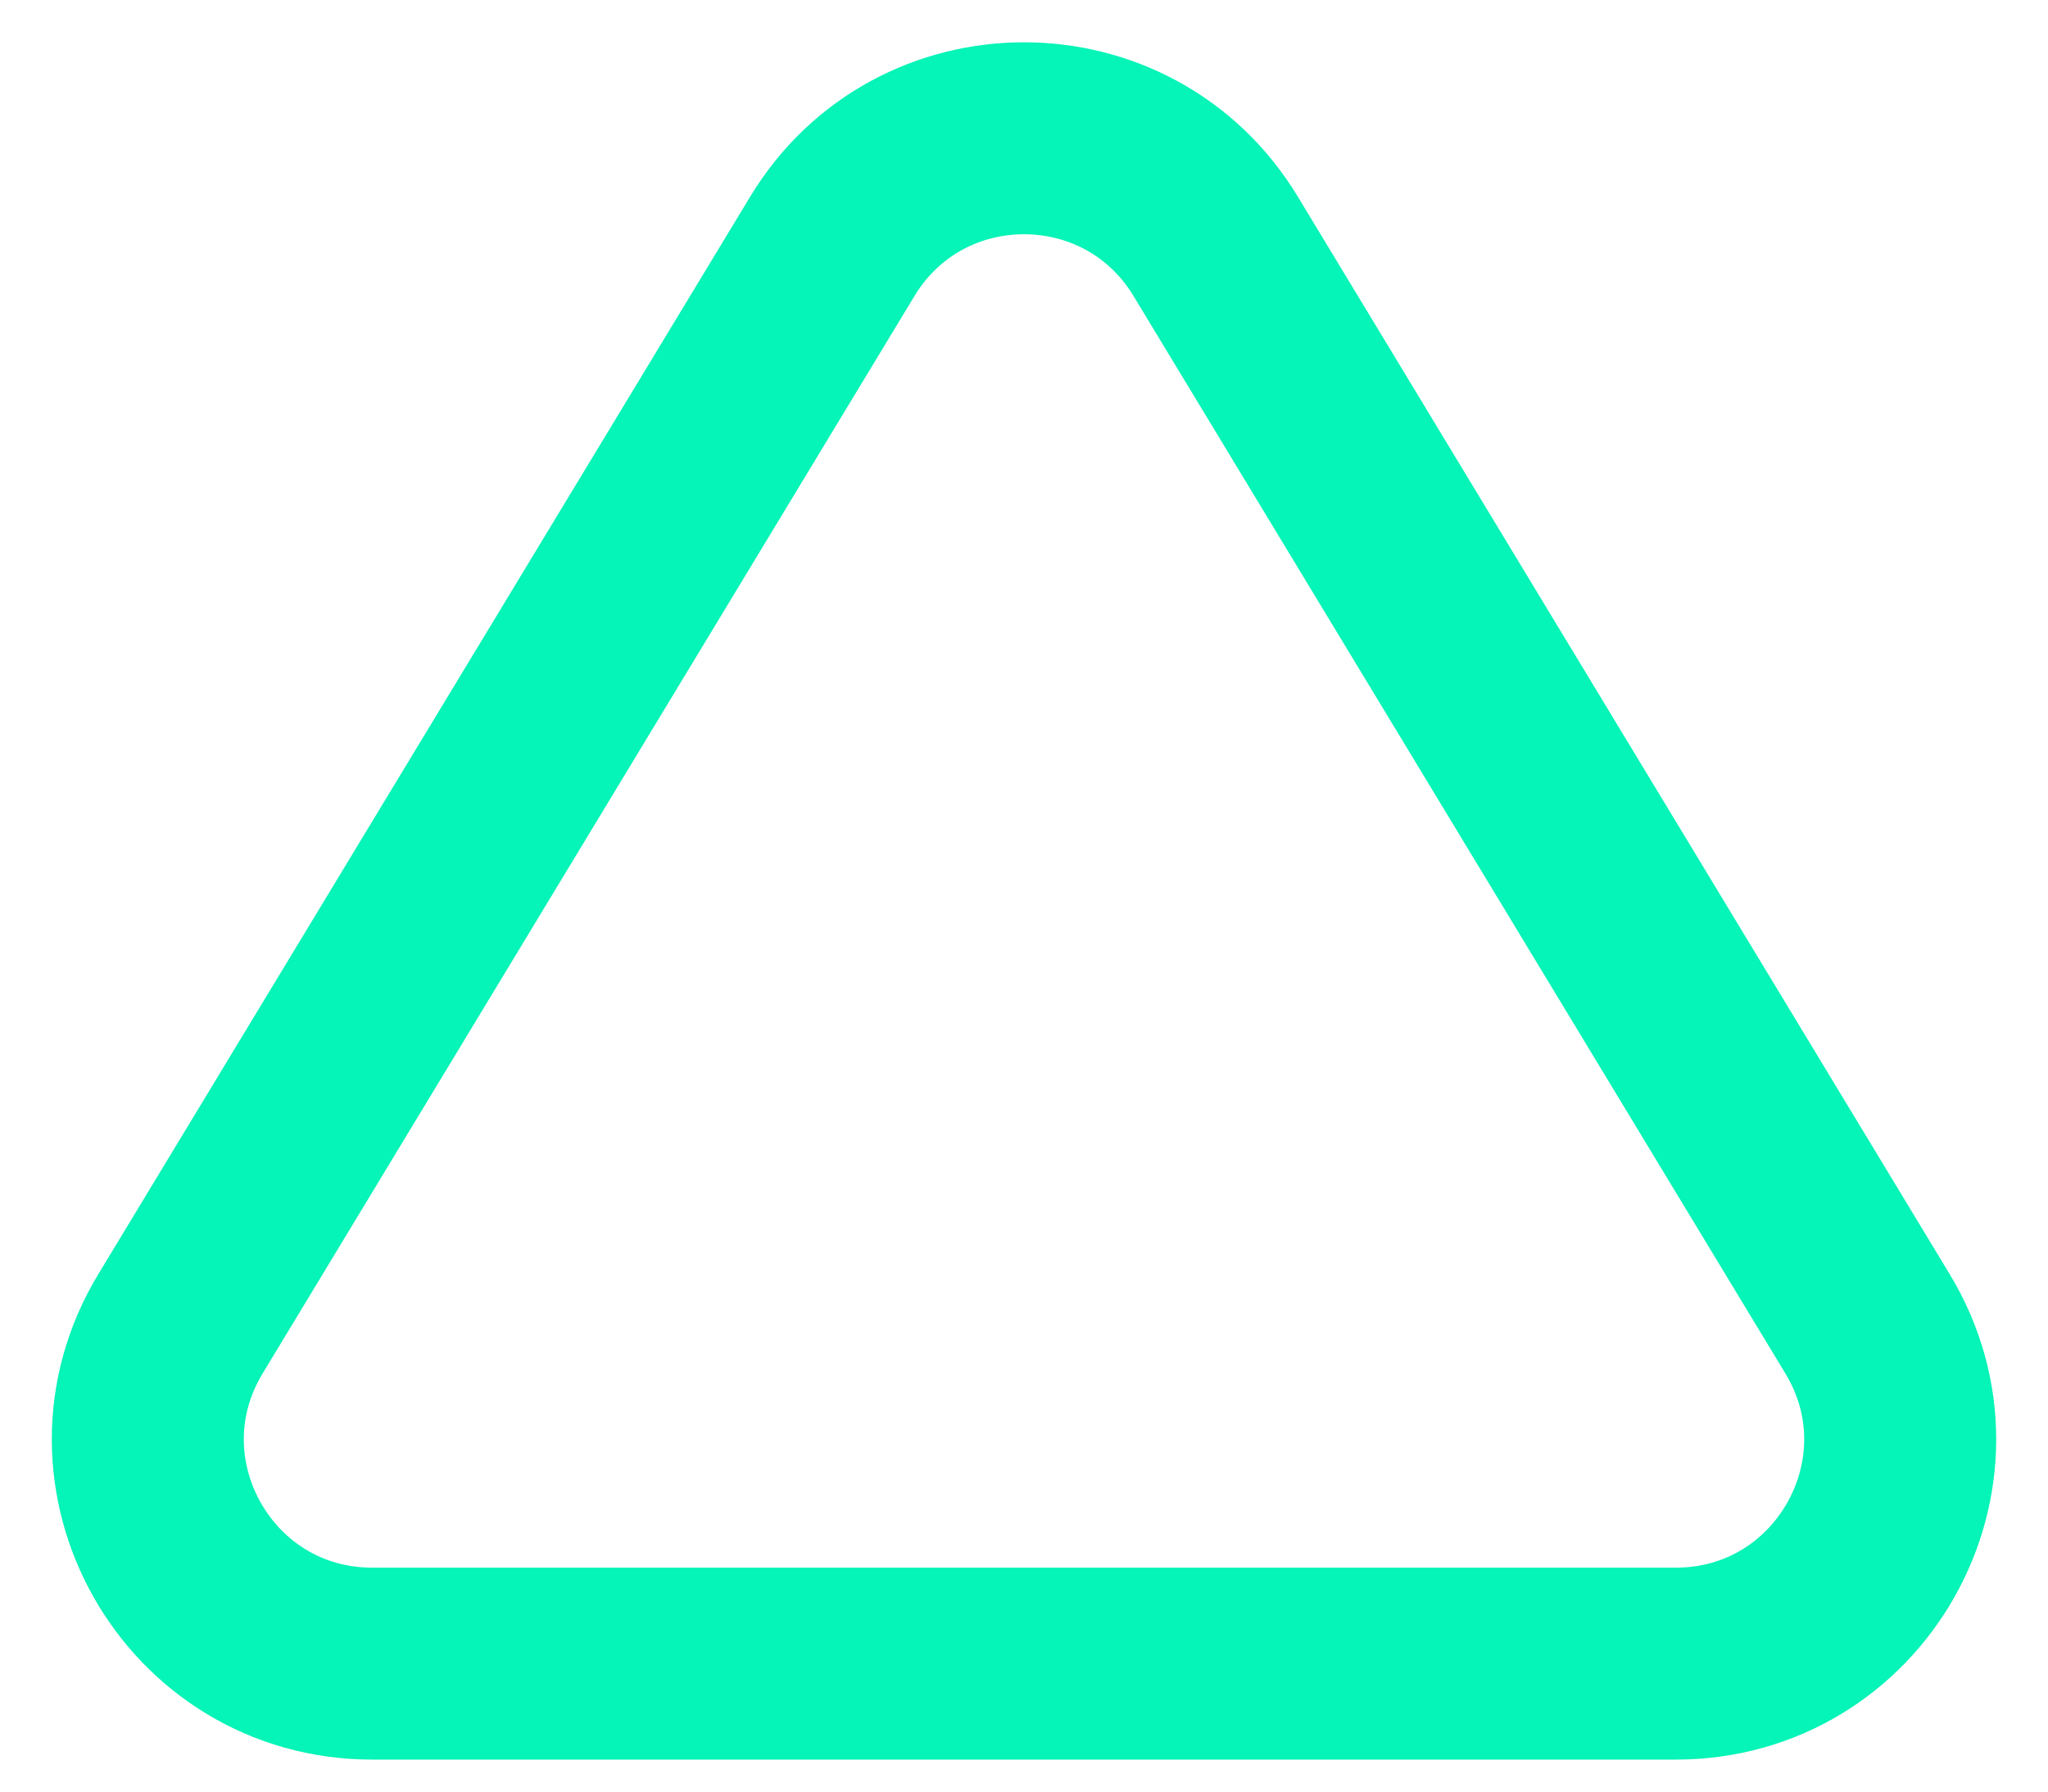 <svg width="32" height="28" viewBox="0 0 32 28" fill="none" xmlns="http://www.w3.org/2000/svg">
	<path d="M13.005 3.85C14.367 1.598 17.633 1.598 18.995 3.85L29.18 20.689C30.591 23.021 28.911 26 26.185 26H5.815C3.089 26 1.409 23.021 2.82 20.689L13.005 3.85Z" stroke="#05F4B7" stroke-width="3"/>
</svg>